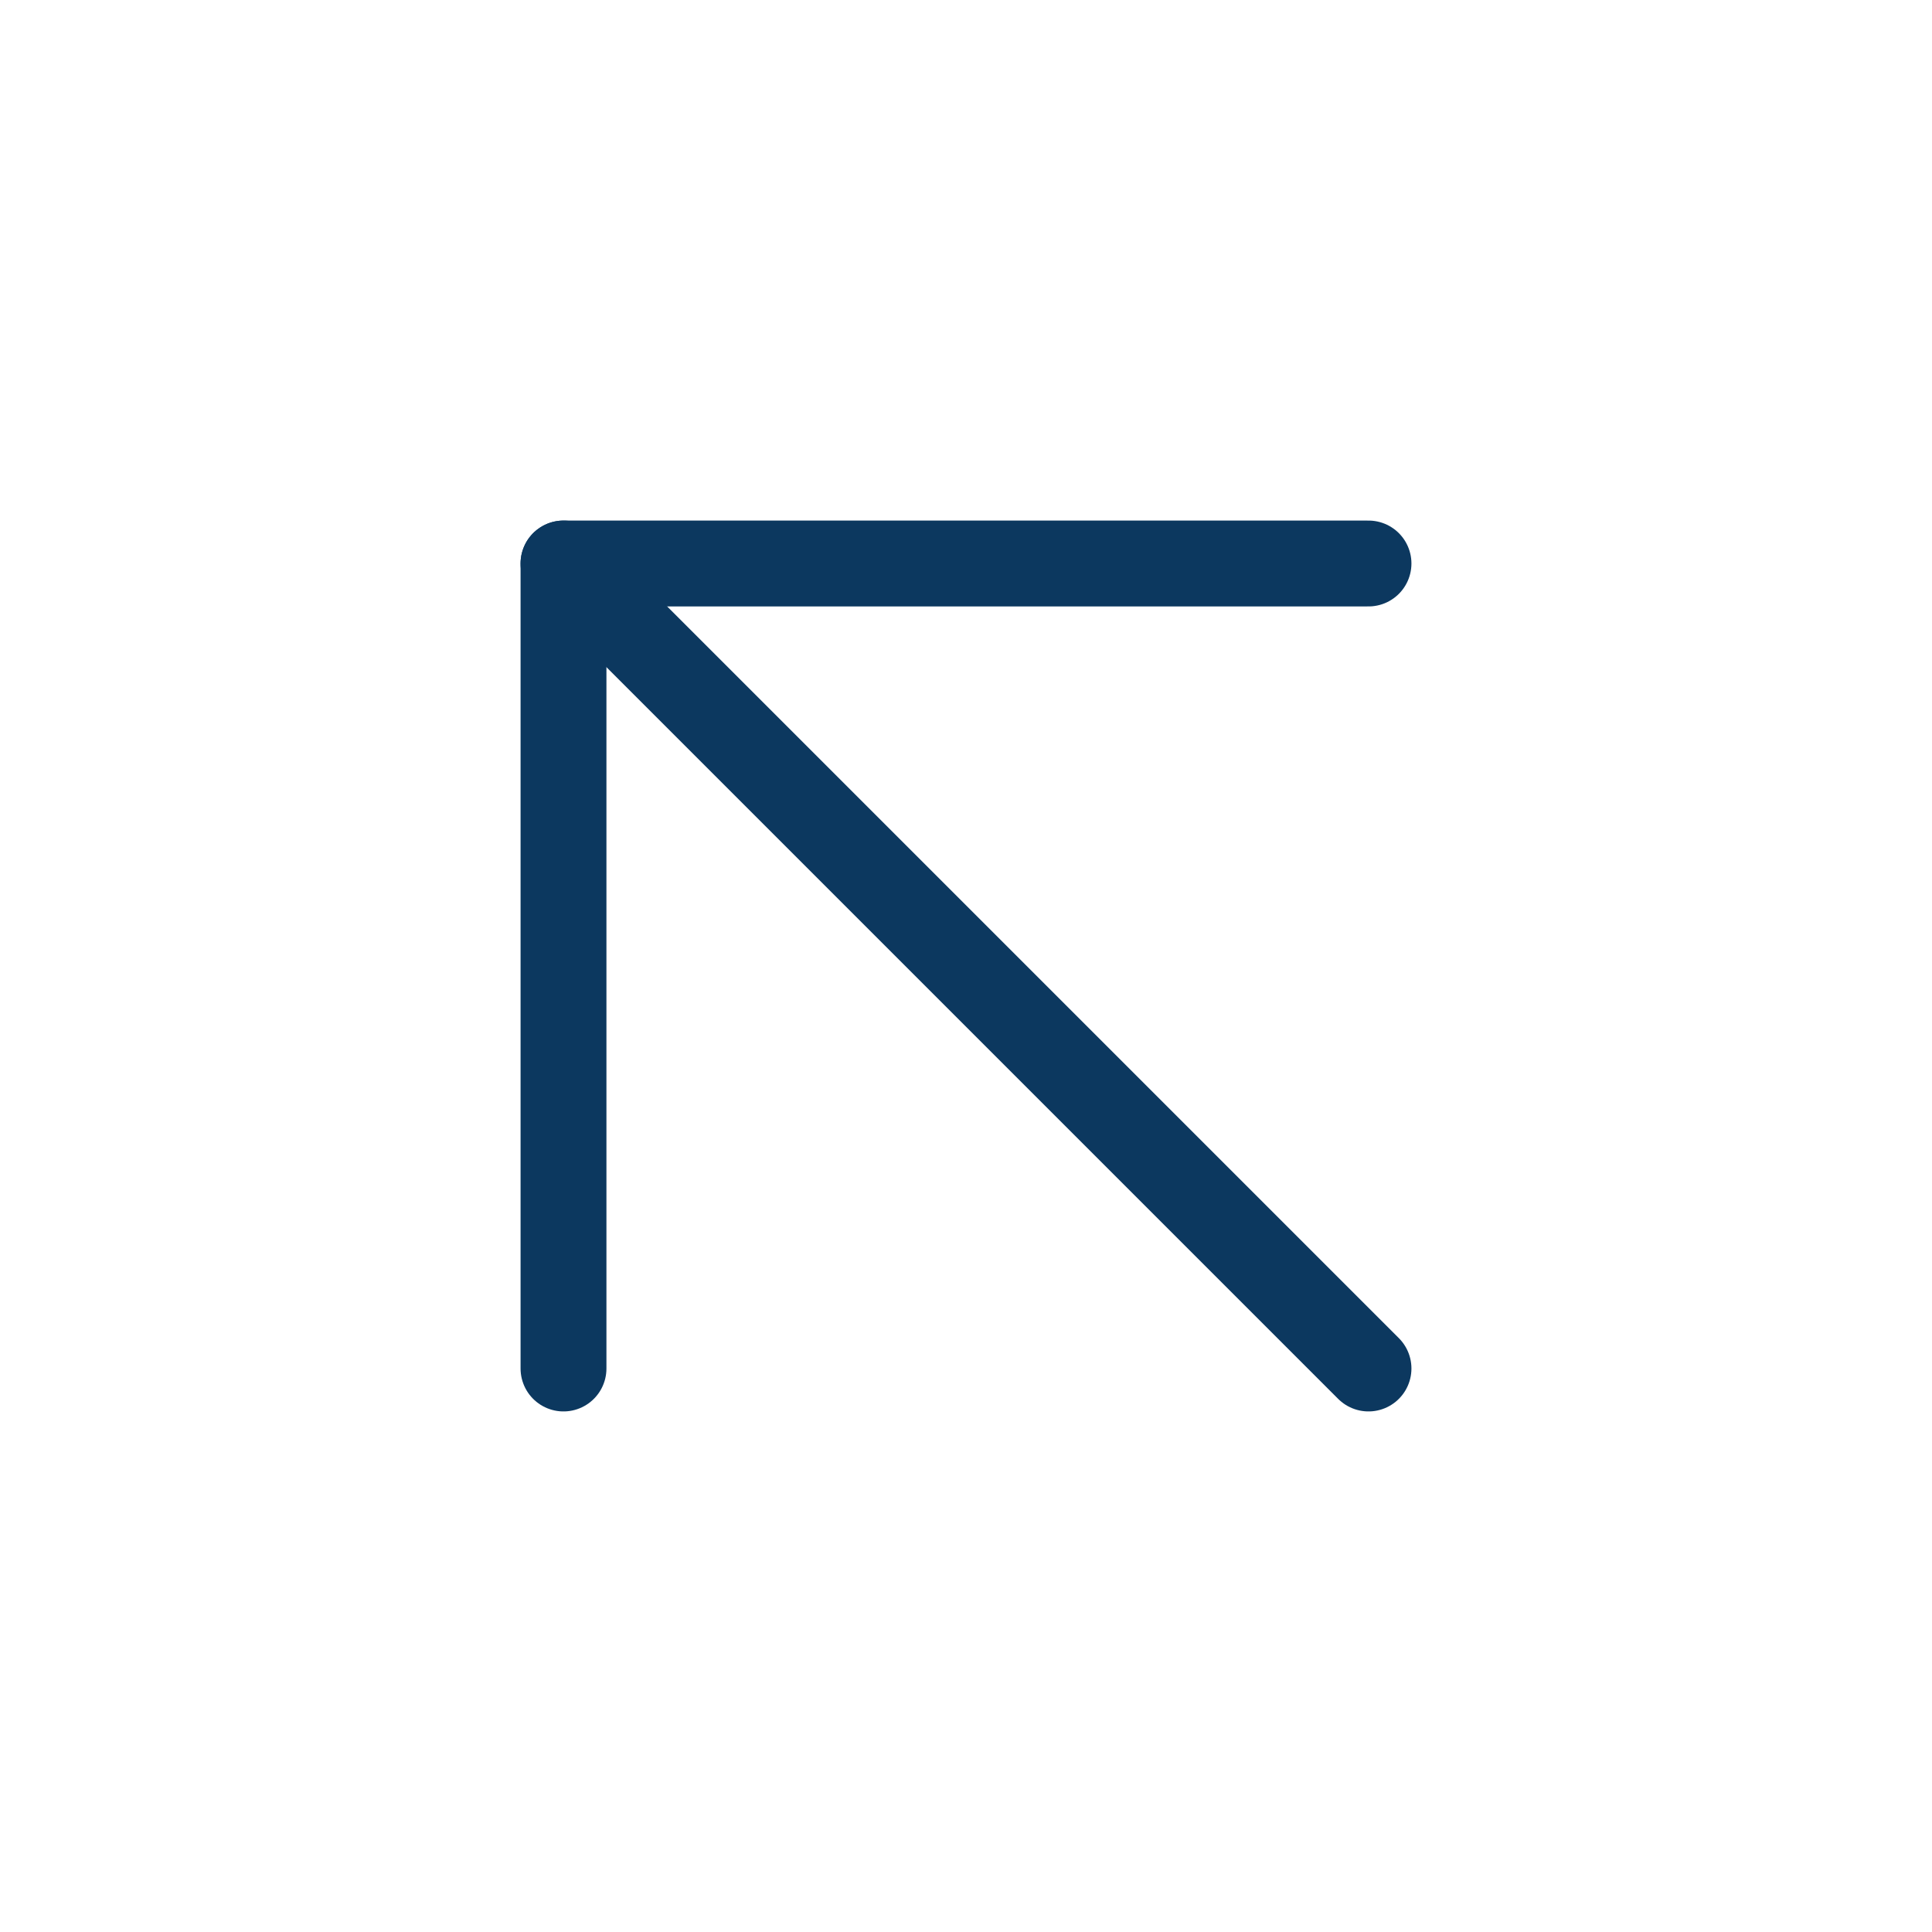 <svg width="45" height="45" viewBox="0 0 45 45" fill="none" xmlns="http://www.w3.org/2000/svg">
<g id="Feather Icons / arrow-down-left">
<path id="Vector" d="M31.875 31.875L13.125 13.125" stroke="#0C385F" stroke-width="2" stroke-linecap="round" stroke-linejoin="round"/>
<path id="Vector_2" d="M13.125 31.875L13.125 13.125L31.875 13.125" stroke="#0C385F" stroke-width="2" stroke-linecap="round" stroke-linejoin="round"/>
</g>
</svg>
